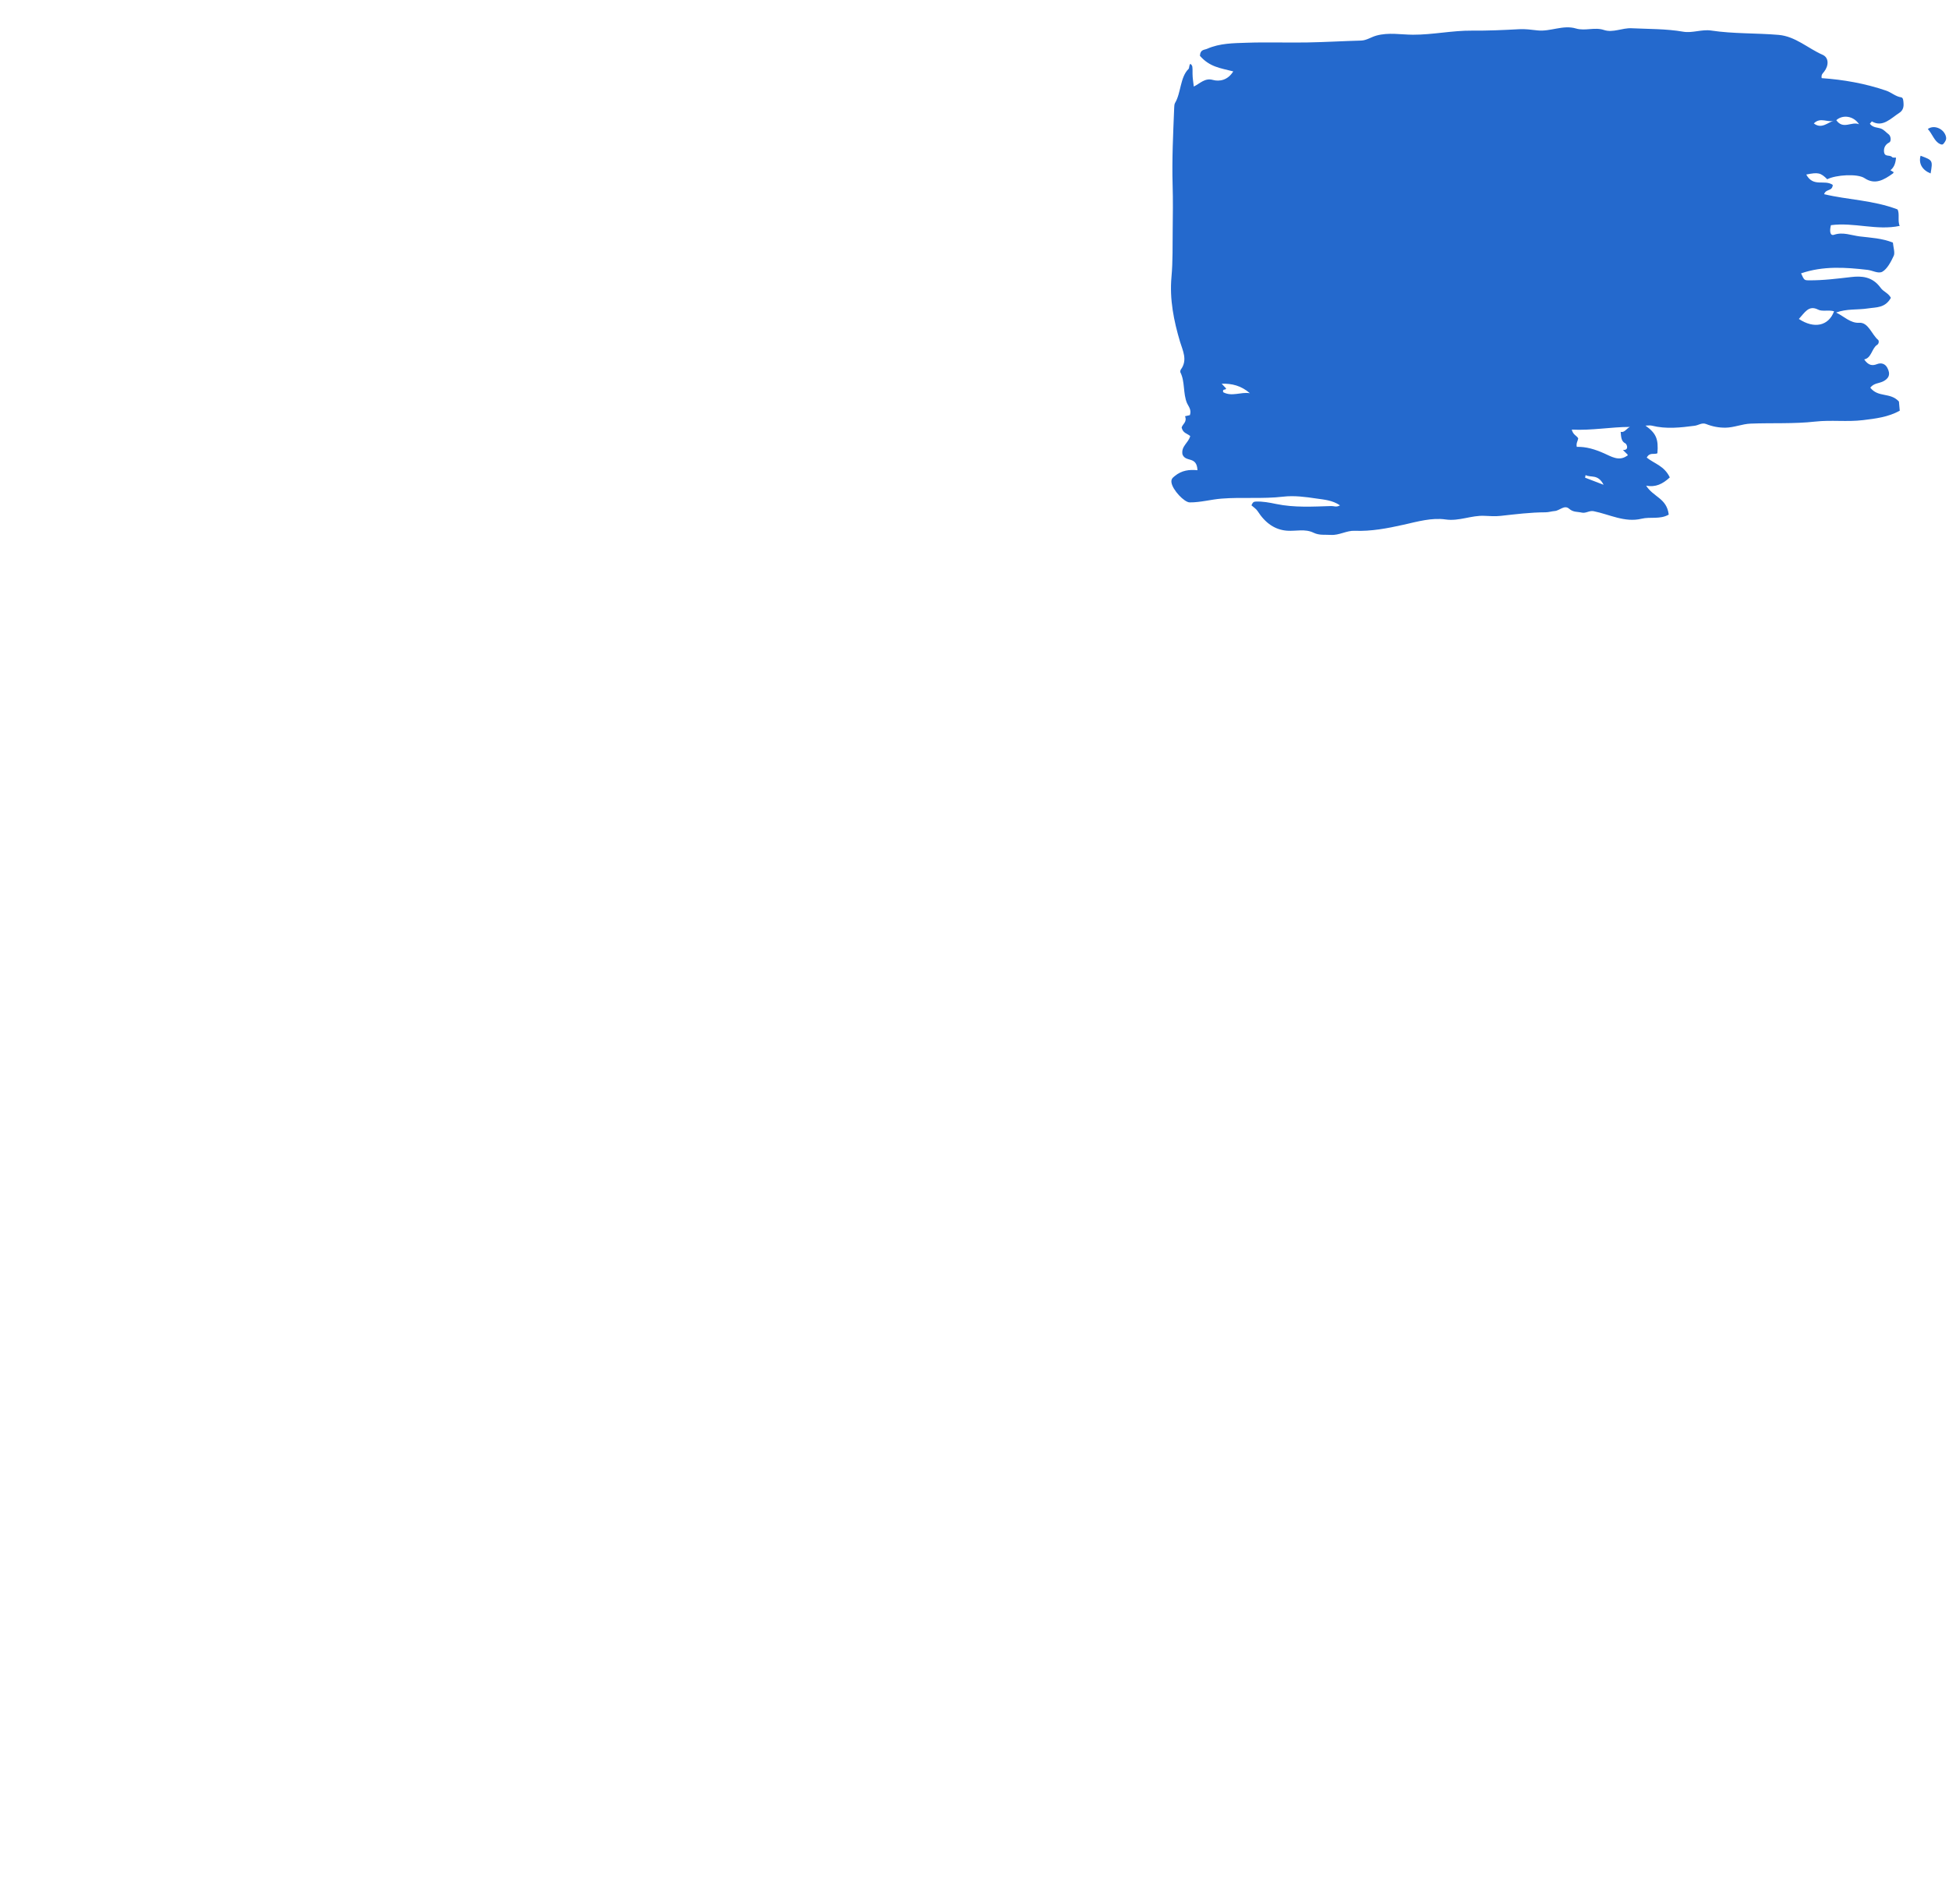 <svg width="430" height="420" viewBox="0 0 430 420" fill="none" xmlns="http://www.w3.org/2000/svg">
<g filter="url(#filter0_ii)">
<path d="M353.797 100.946C352.533 98.49 351.01 99.447 349.827 98.802C349.786 98.992 349.746 99.184 349.706 99.374C350.927 99.843 352.147 100.312 353.797 100.946ZM404.649 20.592C403.257 21.146 401.651 19.732 400.179 21.229C401.884 22.548 403.224 21.026 404.649 20.592ZM410.16 21.417C408.96 19.553 406.55 19.234 405.135 20.513C406.668 22.69 408.545 20.693 410.16 21.417ZM275.761 80.744C273.827 79.072 271.806 78.583 269.532 78.645C269.949 79.089 270.229 79.389 270.514 79.695C270.422 80.159 269.678 79.644 269.855 80.514C271.791 81.581 273.742 80.411 275.761 80.744ZM404.644 62.665C403.399 62.324 402.02 62.768 401.129 62.306C399.041 61.227 398.158 62.984 396.877 64.361C400.263 66.6 403.436 65.905 404.644 62.665ZM346.772 88.77C347.088 89.997 347.826 90.028 348.196 90.705C348.119 91.277 347.694 91.749 347.879 92.581C349.958 92.514 351.928 93.134 353.913 94.011C355.456 94.694 357.121 95.778 358.845 94.627C358.964 94.547 359.178 94.549 359.092 94.277C358.777 93.971 358.493 93.694 358.053 93.267C359.529 93.347 358.885 91.948 358.615 91.821C357.668 91.374 357.659 90.398 357.56 89.249C358.402 89.527 358.876 88.477 359.616 88.18C355.362 88.185 351.154 89.003 346.772 88.77ZM401.904 11.235C406.743 11.578 411.471 12.403 416.129 13.993C417.263 14.379 418.247 15.308 419.443 15.469C419.928 15.535 419.94 16.292 419.974 16.916C420.029 17.898 419.626 18.508 419.093 18.854C417.177 20.104 415.383 22.168 413.009 20.797C412.941 20.758 412.771 21.046 412.538 21.303C413.267 22.224 414.236 22.07 415.02 22.38C415.679 22.641 416.128 23.218 416.673 23.617C417.208 24.01 417.296 25.2 416.811 25.436C416.036 25.814 415.609 26.511 415.656 27.364C415.733 28.776 416.894 28.046 417.449 28.655C417.62 28.843 417.963 28.737 418.31 28.776C418.221 30.005 417.88 30.924 417.078 31.554C417.413 31.758 417.597 31.87 417.797 31.991C417.742 32.087 417.705 32.206 417.641 32.253C415.652 33.682 413.681 34.85 411.376 33.305C409.817 32.261 405.032 32.563 403.141 33.545C401.675 32.096 401.153 31.97 398.506 32.503C400.088 35.404 402.524 33.511 404.356 34.792C404.244 36.284 402.869 35.58 402.447 36.837C407.766 38.111 413.179 38.129 418.633 40.194C419.166 41.09 418.617 42.766 419.125 43.83C414.107 44.912 409.023 42.989 403.948 43.674C403.609 45.011 403.763 46.089 404.659 45.784C406.605 45.121 408.466 45.929 410.326 46.155C412.735 46.448 415.2 46.546 417.622 47.515C417.711 48.509 418.112 49.753 417.818 50.403C417.187 51.789 416.34 53.346 415.309 53.933C414.415 54.442 413.148 53.664 412.04 53.535C407.15 52.968 402.266 52.63 397.36 54.302C398.057 55.816 398.057 55.83 399.099 55.841C402.232 55.871 405.339 55.465 408.459 55.112C410.626 54.866 413.076 54.938 414.917 57.494C415.551 58.372 416.601 58.621 417.179 59.699C415.898 61.991 413.936 61.754 412.151 62.034C409.821 62.399 407.443 62.07 405.088 62.949C406.794 63.744 408.256 65.335 410.191 65.205C412.208 65.068 412.944 67.803 414.38 68.999C414.562 69.151 414.569 69.816 414.154 70.07C412.985 70.782 412.899 73.013 411.284 73.283C412.282 74.729 413.182 74.691 414.131 74.322C414.989 73.989 415.863 74.19 416.363 75.086C417.176 76.543 416.742 77.518 415.433 78.151C414.508 78.599 413.425 78.502 412.633 79.522C414.42 81.778 416.996 80.469 418.953 82.573C418.991 83.001 419.061 83.77 419.136 84.604C416.555 86.02 413.834 86.338 411.035 86.68C407.51 87.109 404.002 86.608 400.503 87C395.743 87.535 390.975 87.263 386.212 87.452C384.352 87.525 382.546 88.331 380.666 88.347C379.21 88.359 377.786 88.089 376.411 87.539C375.488 87.17 374.732 87.81 373.899 87.92C370.747 88.331 367.607 88.69 364.457 87.902C364.052 87.801 363.622 87.888 363.032 87.889C365.404 89.595 365.922 90.837 365.668 93.995C364.933 94.342 363.965 93.709 363.317 94.946C365.027 96.317 367.181 96.754 368.402 99.317C366.824 100.775 365.258 101.549 363.183 101.129C364.805 103.714 367.723 103.863 368.167 107.525C366.223 108.638 364.126 107.957 362.161 108.433C358.483 109.327 355.103 107.479 351.61 106.771C350.645 106.575 349.892 107.296 348.967 107.079C348.032 106.86 347.093 107.031 346.205 106.24C345.138 105.289 344.103 106.655 343.017 106.732C342.369 106.78 341.662 107.012 340.977 107.015C337.656 107.023 334.357 107.443 331.051 107.805C329.9 107.931 328.675 107.851 327.509 107.793C324.632 107.648 321.913 109.027 318.942 108.594C315.921 108.153 312.759 109.057 309.657 109.755C306.117 110.551 302.5 111.243 298.85 111.093C297.111 111.021 295.444 112.118 293.64 112C292.356 111.916 291.078 112.139 289.819 111.525C287.924 110.599 285.943 111.209 284.004 111.077C281.352 110.896 279.208 109.471 277.464 106.755C277.126 106.23 276.602 105.934 276.104 105.478C276.311 105.064 276.391 104.676 277.042 104.649C278.573 104.584 280.028 104.862 281.54 105.176C285.565 106.013 289.655 105.758 293.718 105.633C294.277 105.616 294.853 105.962 295.637 105.475C293.912 104.328 292.171 104.234 290.516 103.986C288.06 103.619 285.553 103.278 283.108 103.564C278.566 104.095 274.024 103.638 269.495 103.996C267.159 104.181 264.841 104.847 262.483 104.829C261.265 104.819 258.704 102.076 258.461 100.466C258.342 99.688 258.709 99.404 259.184 99.013C260.723 97.749 262.382 97.551 264.192 97.731C264.044 94.502 261.579 96.078 260.882 94.229C260.57 92.404 262.167 91.768 262.595 90.199C261.888 89.581 261.002 89.591 260.701 88.315C260.908 87.53 261.952 87.127 261.451 85.821C261.874 85.725 262.22 85.646 262.523 85.577C262.936 84.356 262.166 83.6 261.887 82.942C260.978 80.797 261.467 78.164 260.423 76.138C260.362 76.019 260.424 75.658 260.517 75.532C262.087 73.405 260.915 71.306 260.347 69.392C258.976 64.776 258.01 60.052 258.459 55.081C258.772 51.613 258.681 48.173 258.724 44.718C258.763 41.445 258.809 38.167 258.711 34.898C258.543 29.169 258.829 23.465 259.058 17.756C259.071 17.402 259.095 16.966 259.244 16.716C260.588 14.468 260.344 11.035 262.243 9.183C262.412 9.018 262.312 8.325 262.649 8.074C263.146 8.571 263.103 8.571 263.105 10.294C263.106 11.225 263.283 12.154 263.382 13.093C264.753 12.423 265.821 11.143 267.57 11.628C269.03 12.032 270.882 11.715 272.088 9.748C269.101 8.998 266.878 8.746 264.737 6.32C264.785 4.89 265.713 5.032 266.328 4.761C269.161 3.518 272.12 3.53 275.041 3.429C279.48 3.273 283.925 3.443 288.365 3.366C292.341 3.297 296.317 3.056 300.294 2.95C301.488 2.918 302.562 2.148 303.7 1.841C306.421 1.109 309.071 1.648 311.732 1.658C316.089 1.676 320.403 0.716 324.743 0.757C328.237 0.79 331.715 0.63 335.201 0.44C336.478 0.37 337.856 0.55 339.183 0.703C342.031 1.033 344.84 -0.569 347.678 0.28C349.74 0.899 351.792 -0.079 353.876 0.616C355.869 1.28 357.916 0.131 359.964 0.231C363.772 0.417 367.573 0.335 371.383 0.996C373.355 1.338 375.487 0.43 377.518 0.735C382.461 1.48 387.44 1.274 392.391 1.694C396.118 2.012 398.874 4.668 402.102 6.083C403.5 6.695 403.532 8.429 402.432 9.84C402.178 10.166 401.775 10.418 401.904 11.235Z" fill="#2469CD"/>
<path d="M425.327 22.455C426.812 21.405 429.016 22.514 429.347 24.23C429.46 24.825 429.176 25.172 428.918 25.55C428.62 25.984 428.38 25.943 427.956 25.737C426.764 25.155 426.34 23.579 425.327 22.455Z" fill="#2469CD"/>
<path d="M425.941 32.263C424.052 31.493 423.261 30.032 423.728 28.359C426.433 29.36 426.433 29.36 425.941 32.263Z" fill="#2469CD"/>
<path d="M2.224 417.62C2.393 419.428 1.165 419.267 0.524 419.96C0.365 419.494 -0.119 419.16 0.327 418.529C0.842 417.798 1.337 417.032 2.224 417.62Z" fill="#2469CD"/>
</g>
<defs>
<filter id="filter0_ii" x="0.143" y="-3.971" width="429.229" height="433.932" filterUnits="userSpaceOnUse" color-interpolation-filters="sRGB">
<feFlood flood-opacity="0" result="BackgroundImageFix"/>
<feBlend mode="normal" in="SourceGraphic" in2="BackgroundImageFix" result="shape"/>
<feColorMatrix in="SourceAlpha" type="matrix" values="0 0 0 0 0 0 0 0 0 0 0 0 0 0 0 0 0 0 127 0" result="hardAlpha"/>
<feOffset dy="10"/>
<feGaussianBlur stdDeviation="5"/>
<feComposite in2="hardAlpha" operator="arithmetic" k2="-1" k3="1"/>
<feColorMatrix type="matrix" values="0 0 0 0 0.26 0 0 0 0 0.511 0 0 0 0 0.875 0 0 0 1 0"/>
<feBlend mode="normal" in2="shape" result="effect1_innerShadow"/>
<feColorMatrix in="SourceAlpha" type="matrix" values="0 0 0 0 0 0 0 0 0 0 0 0 0 0 0 0 0 0 127 0" result="hardAlpha"/>
<feOffset dy="-4"/>
<feGaussianBlur stdDeviation="5"/>
<feComposite in2="hardAlpha" operator="arithmetic" k2="-1" k3="1"/>
<feColorMatrix type="matrix" values="0 0 0 0 0.041 0 0 0 0 0.267 0 0 0 0 0.596 0 0 0 0.25 0"/>
<feBlend mode="normal" in2="effect1_innerShadow" result="effect2_innerShadow"/>
</filter>
</defs>
</svg>
